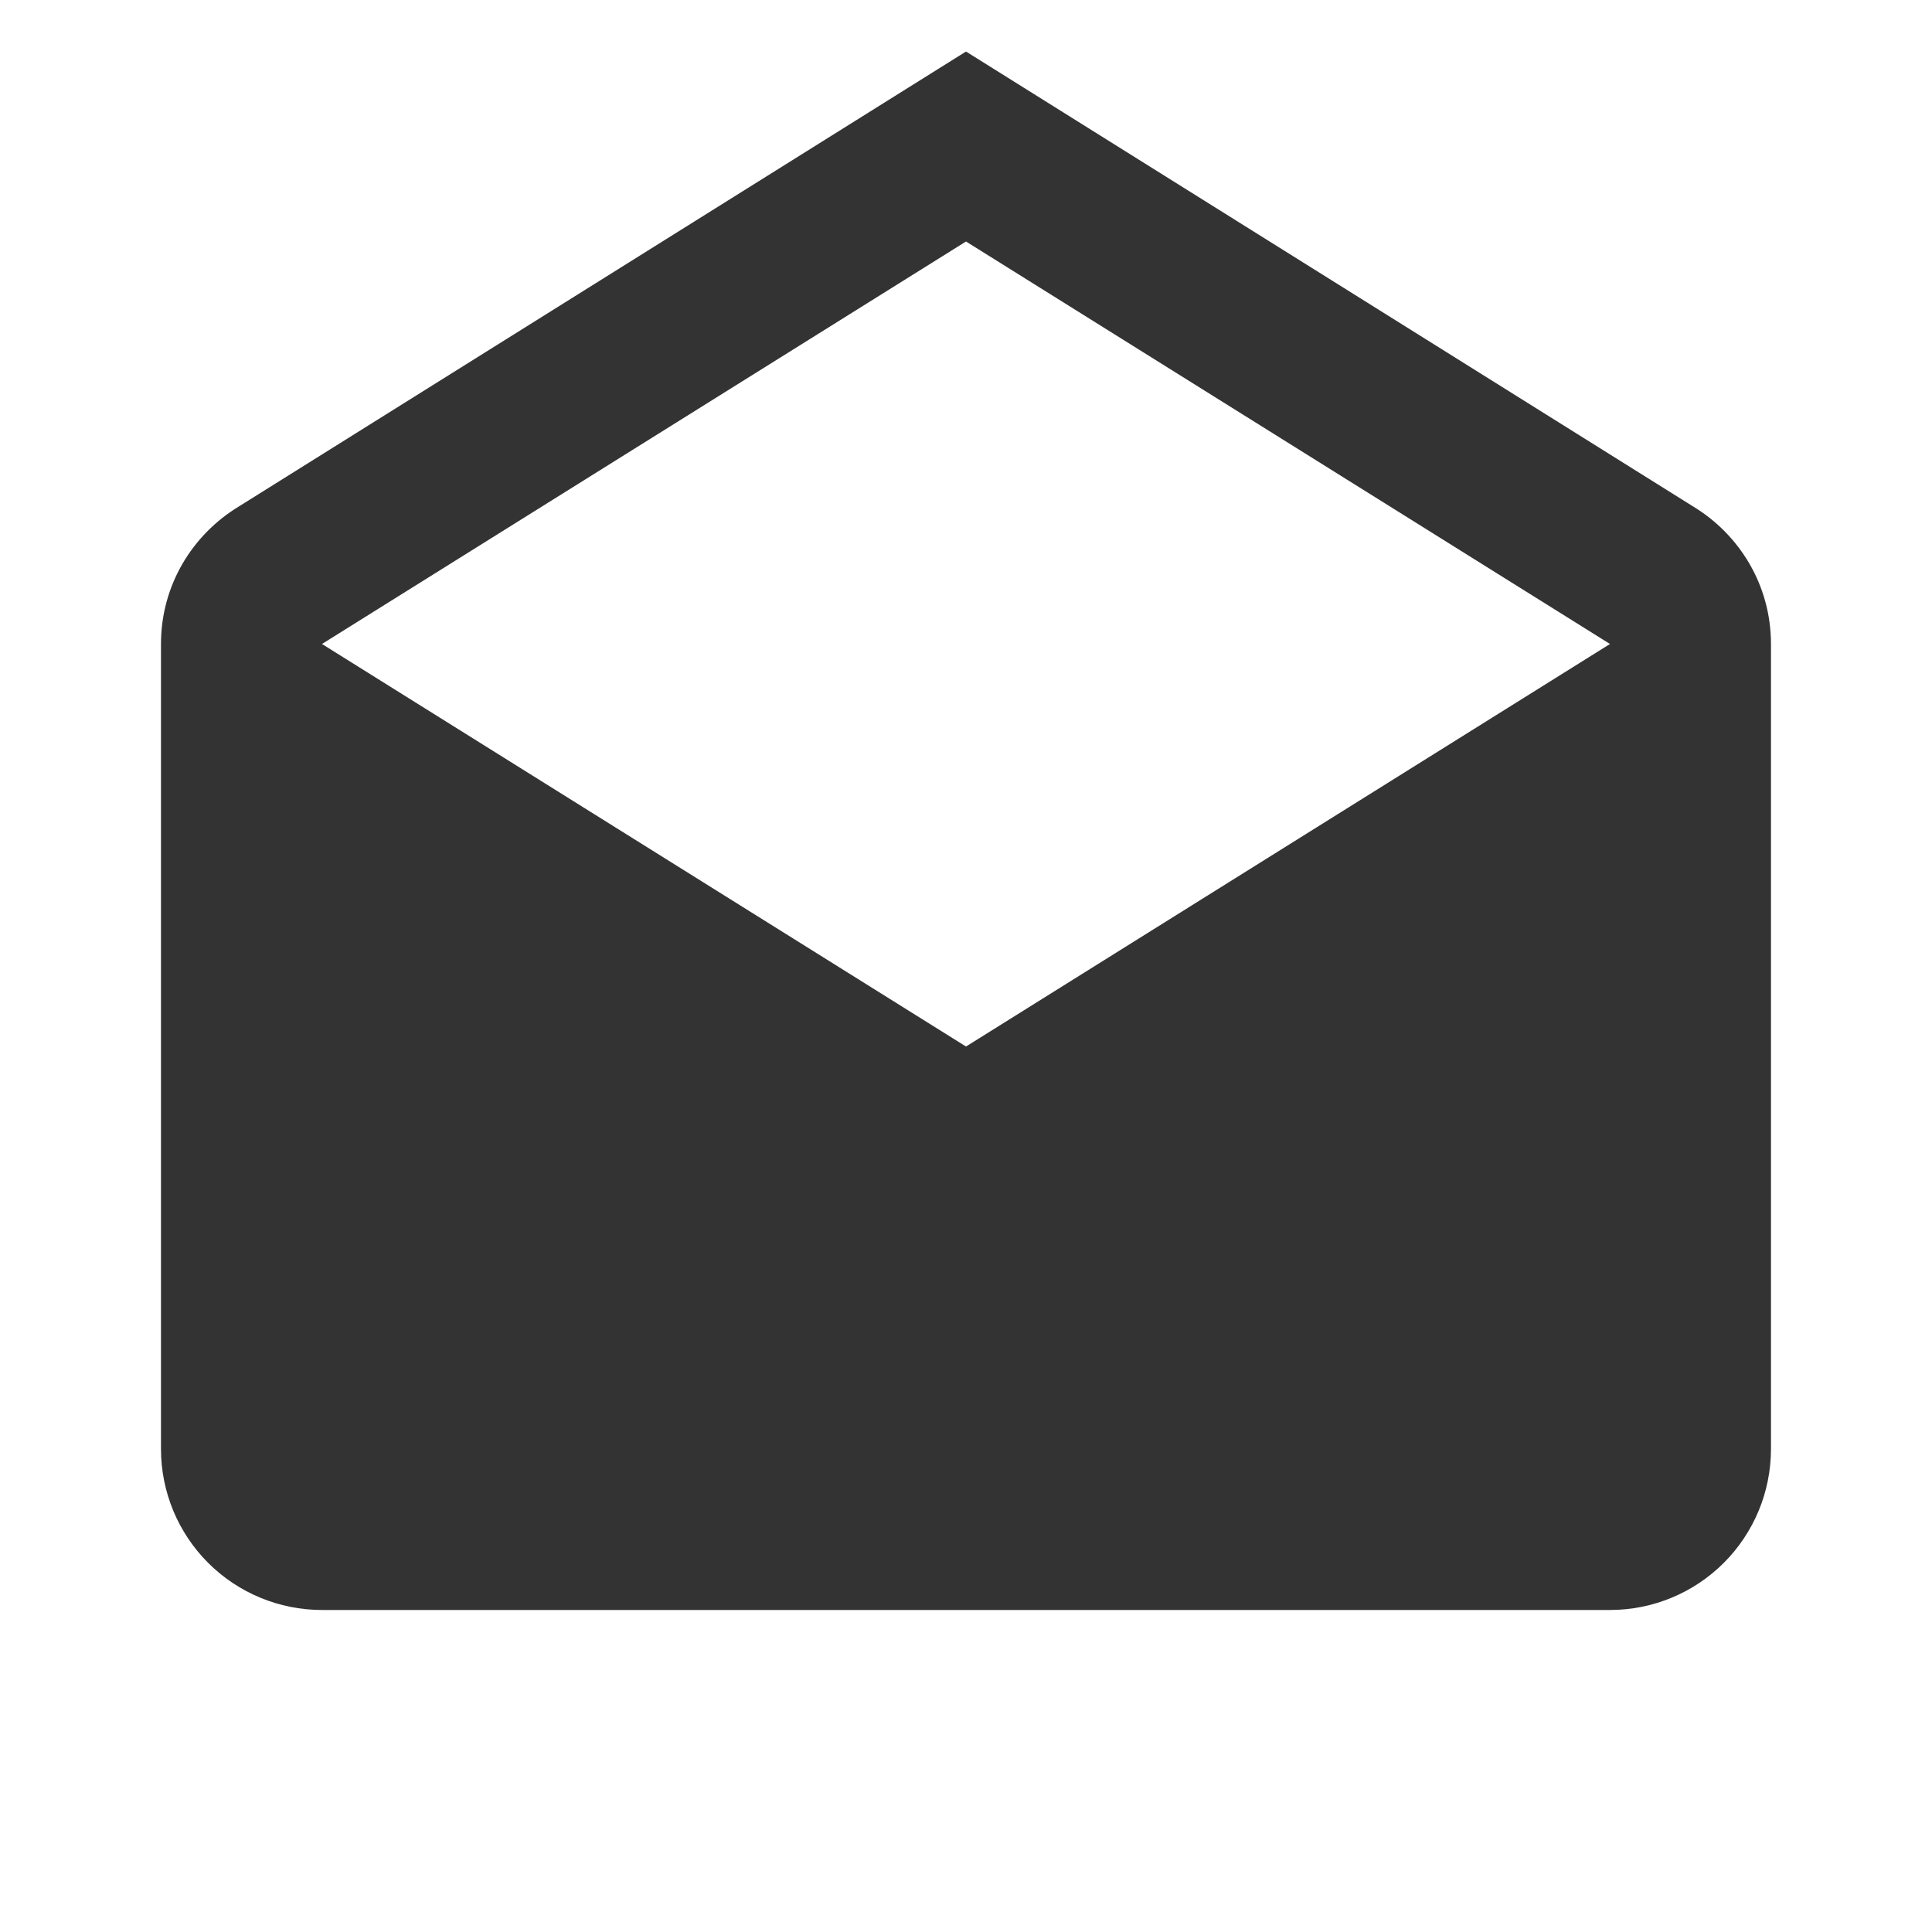 <svg width="40" height="40" viewBox="0 0 40 40" fill="none" xmlns="http://www.w3.org/2000/svg">
<path d="M6.666 13.333L20 21.667L33.333 13.333L20 5L6.666 13.333ZM36.666 13.333V30C36.666 30.884 36.315 31.732 35.69 32.357C35.065 32.982 34.217 33.333 33.333 33.333H6.666C5.782 33.333 4.934 32.982 4.309 32.357C3.684 31.732 3.333 30.884 3.333 30V13.333C3.333 12.117 3.983 11.067 4.95 10.483L20 1.067L35.05 10.483C36.016 11.067 36.666 12.117 36.666 13.333Z" fill="#333333"/>
</svg>
